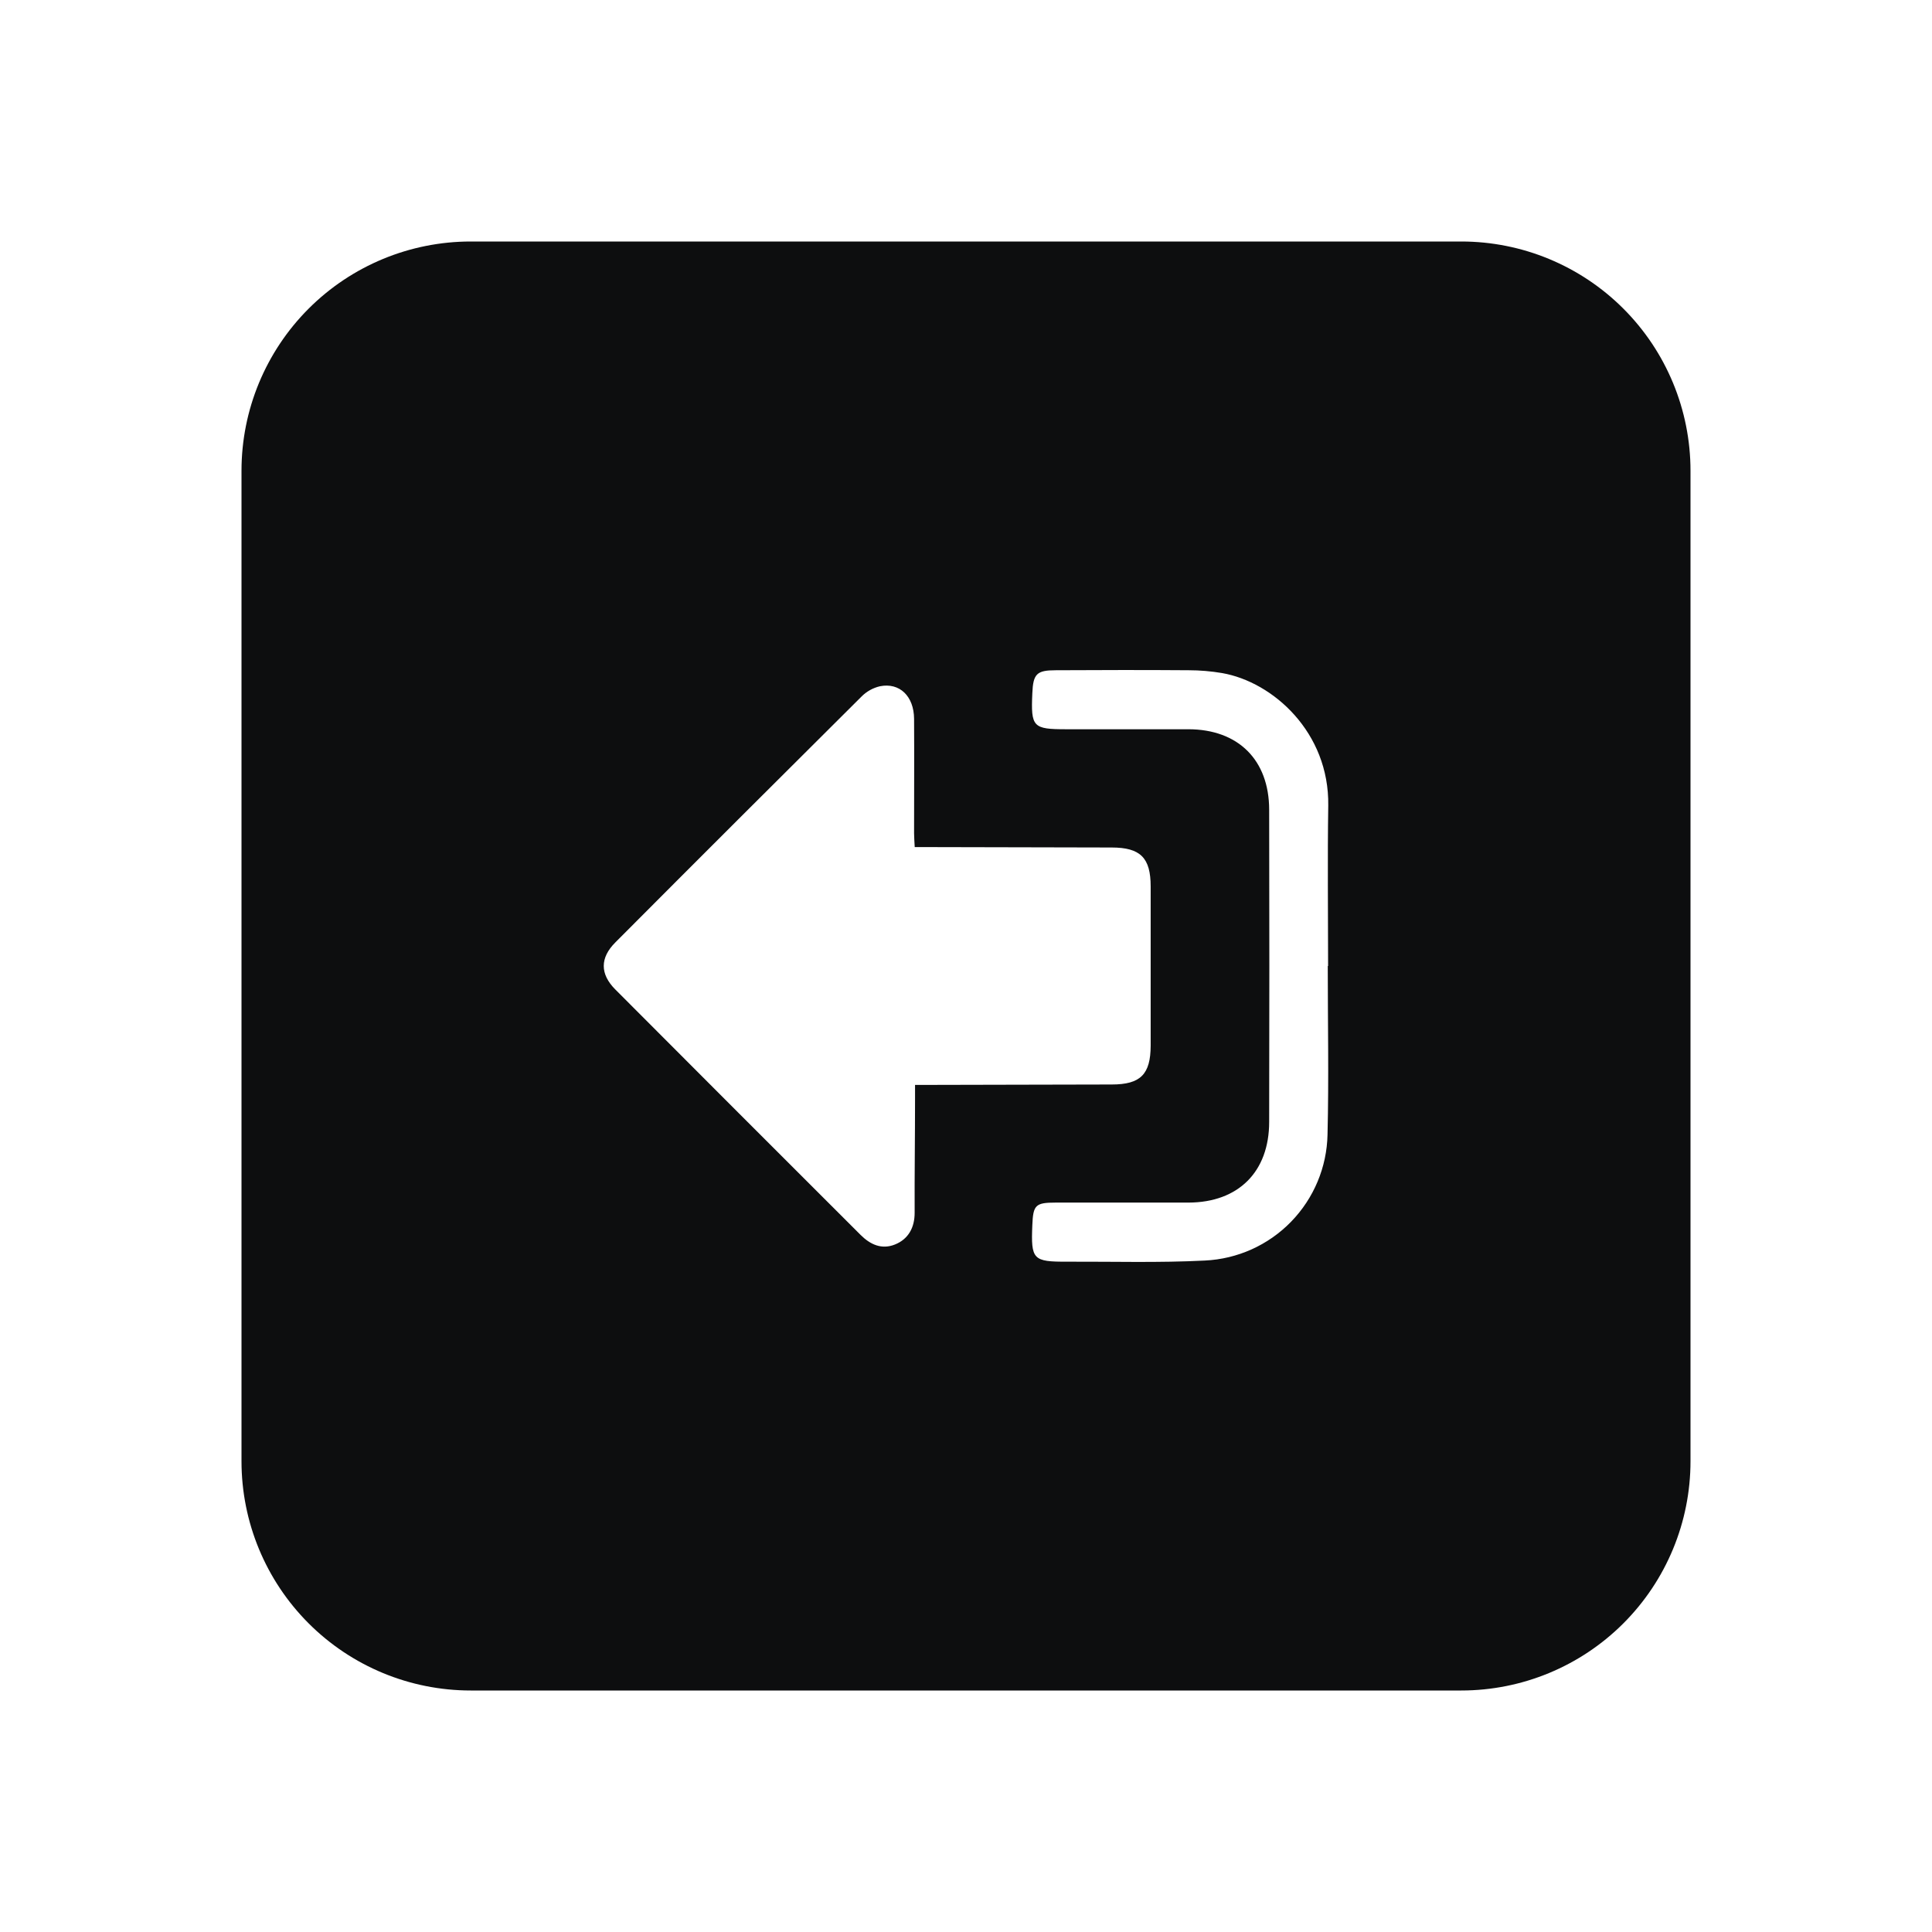 <svg width="24" height="24" viewBox="0 0 24 24" fill="none" xmlns="http://www.w3.org/2000/svg">
<path d="M5.848 3H18.152C18.908 3 19.632 3.3 20.166 3.834C20.7 4.368 21 5.092 21 5.848V18.152C21 18.908 20.7 19.632 20.166 20.166C19.632 20.7 18.908 21 18.152 21H5.848C5.092 21 4.368 20.7 3.834 20.166C3.3 19.632 3 18.908 3 18.152V5.848C3 5.092 3.3 4.368 3.834 3.834C4.368 3.3 5.092 3 5.848 3ZM13.258 15.673C13.828 15.671 14.398 15.688 14.967 15.659C15.372 15.64 15.755 15.468 16.038 15.177C16.321 14.886 16.483 14.499 16.491 14.093C16.508 13.395 16.494 12.703 16.494 12H16.498C16.498 11.332 16.49 10.67 16.5 10.006C16.513 9.099 15.816 8.472 15.181 8.361C15.044 8.338 14.905 8.326 14.767 8.326C14.217 8.322 13.667 8.323 13.117 8.326C12.879 8.326 12.834 8.37 12.824 8.611C12.805 9.033 12.831 9.059 13.246 9.059C13.751 9.059 14.256 9.059 14.761 9.059C15.381 9.059 15.765 9.44 15.766 10.058C15.769 11.351 15.769 12.644 15.766 13.937C15.766 14.557 15.383 14.937 14.765 14.939C14.215 14.939 13.665 14.939 13.115 14.939C12.863 14.939 12.834 14.969 12.824 15.218C12.806 15.647 12.831 15.675 13.258 15.673ZM7.644 12.292C8.658 13.309 9.673 14.325 10.69 15.34C10.811 15.461 10.953 15.526 11.119 15.459C11.285 15.392 11.362 15.248 11.362 15.067C11.36 14.596 11.367 14.126 11.367 13.655V13.477H11.552C12.305 13.477 13.057 13.472 13.81 13.472C14.169 13.472 14.293 13.345 14.294 12.989C14.294 12.33 14.294 11.671 14.294 11.012C14.294 10.657 14.168 10.528 13.809 10.528C13.056 10.528 12.303 10.523 11.551 10.523H11.363C11.36 10.453 11.355 10.406 11.355 10.353C11.355 9.878 11.358 9.404 11.355 8.929C11.353 8.648 11.175 8.476 10.931 8.525C10.845 8.545 10.766 8.589 10.704 8.651C9.682 9.667 8.662 10.685 7.645 11.706C7.452 11.898 7.452 12.1 7.644 12.292Z" fill="#0D0E0F"/>
</svg>
